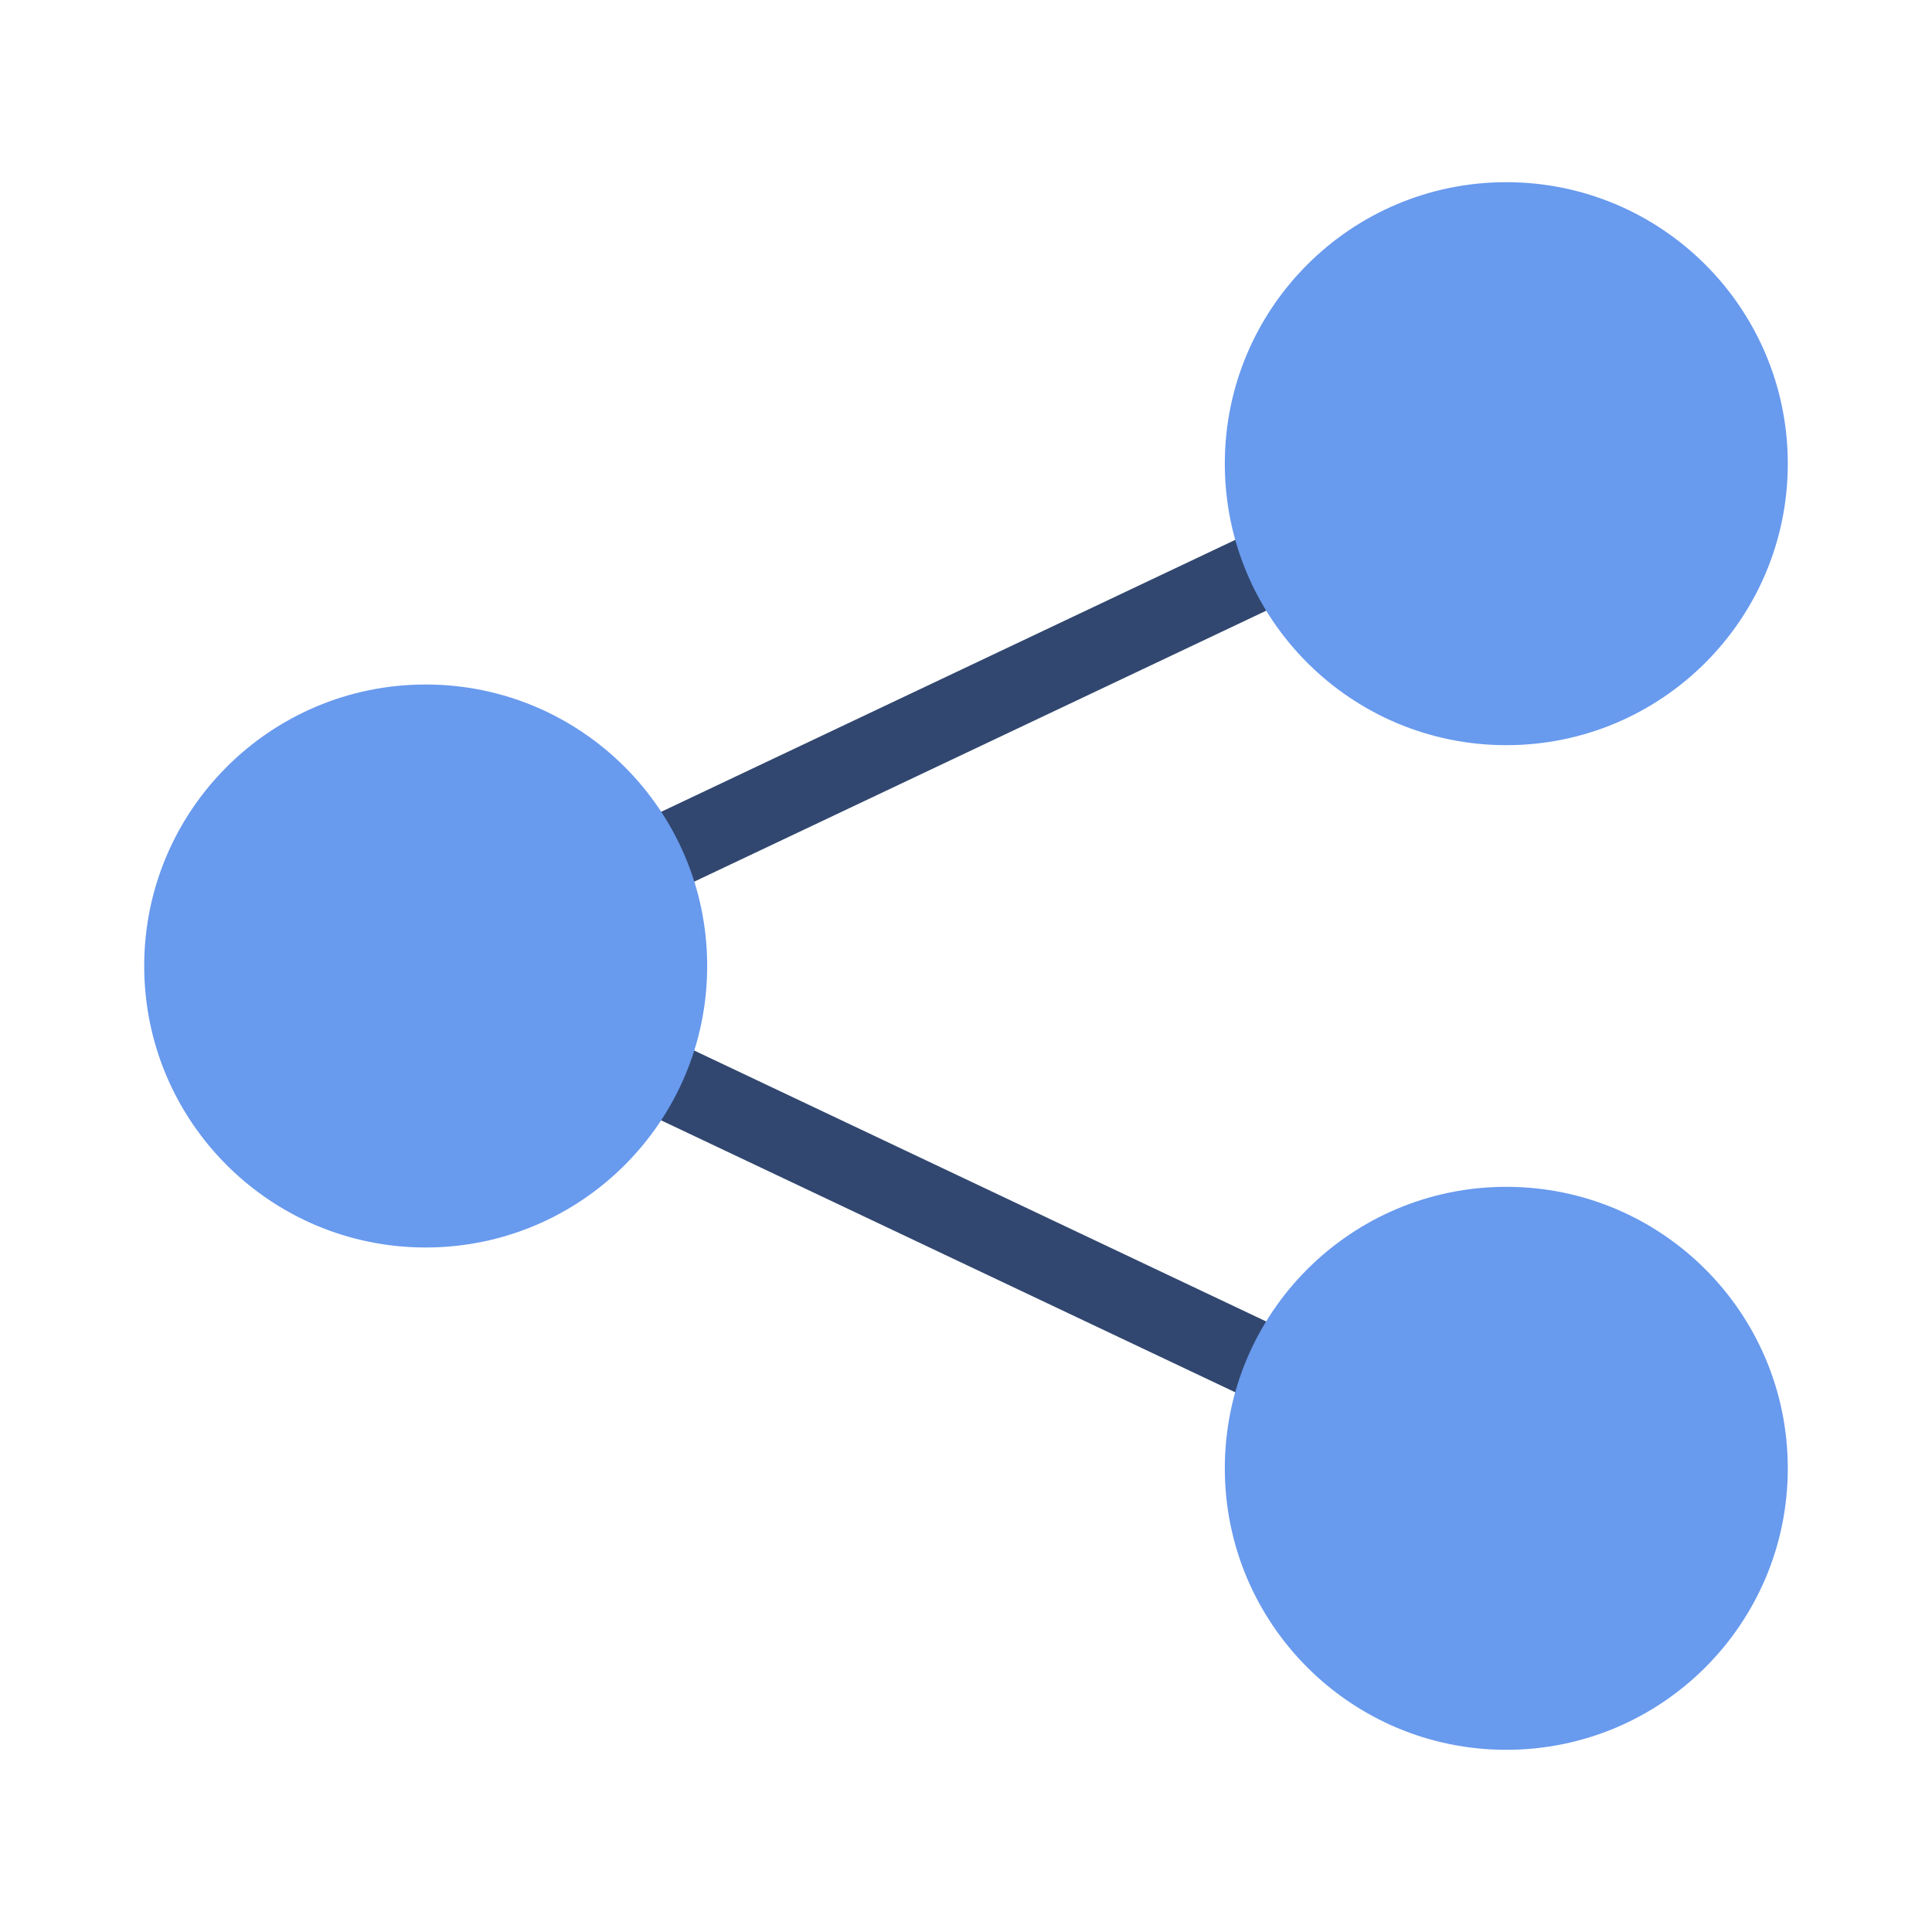 <?xml version="1.0" encoding="UTF-8" standalone="no"?>
<!DOCTYPE svg PUBLIC "-//W3C//DTD SVG 1.1//EN" "http://www.w3.org/Graphics/SVG/1.1/DTD/svg11.dtd">
<svg width="100%" height="100%" viewBox="0 0 120 120" version="1.1" xmlns="http://www.w3.org/2000/svg" xmlns:xlink="http://www.w3.org/1999/xlink" xml:space="preserve" xmlns:serif="http://www.serif.com/" style="fill-rule:evenodd;clip-rule:evenodd;stroke-linejoin:round;stroke-miterlimit:2;">
    <g transform="matrix(0.24,0,0,0.24,0,0)">
        <g transform="matrix(7.851,3.719,-0.398,0.84,-2020.6,-955.438)">
            <rect x="287.81" y="179.922" width="21.512" height="21.512" style="fill:rgb(49,71,111);"/>
        </g>
        <g transform="matrix(7.851,-3.719,0.398,0.84,-2172.37,1135.14)">
            <rect x="287.81" y="179.922" width="21.512" height="21.512" style="fill:rgb(49,71,111);"/>
        </g>
        <g transform="matrix(1,0,0,1,-2.119,-2.84217e-14)">
            <circle cx="112.288" cy="250" r="72.849" style="fill:rgb(104,154,238);"/>
        </g>
        <g transform="matrix(1,0,0,1,277.542,130)">
            <circle cx="112.288" cy="250" r="72.849" style="fill:rgb(104,154,238);"/>
        </g>
        <g transform="matrix(1,0,0,1,277.542,-130)">
            <circle cx="112.288" cy="250" r="72.849" style="fill:rgb(104,154,238);"/>
        </g>
    </g>
</svg>

